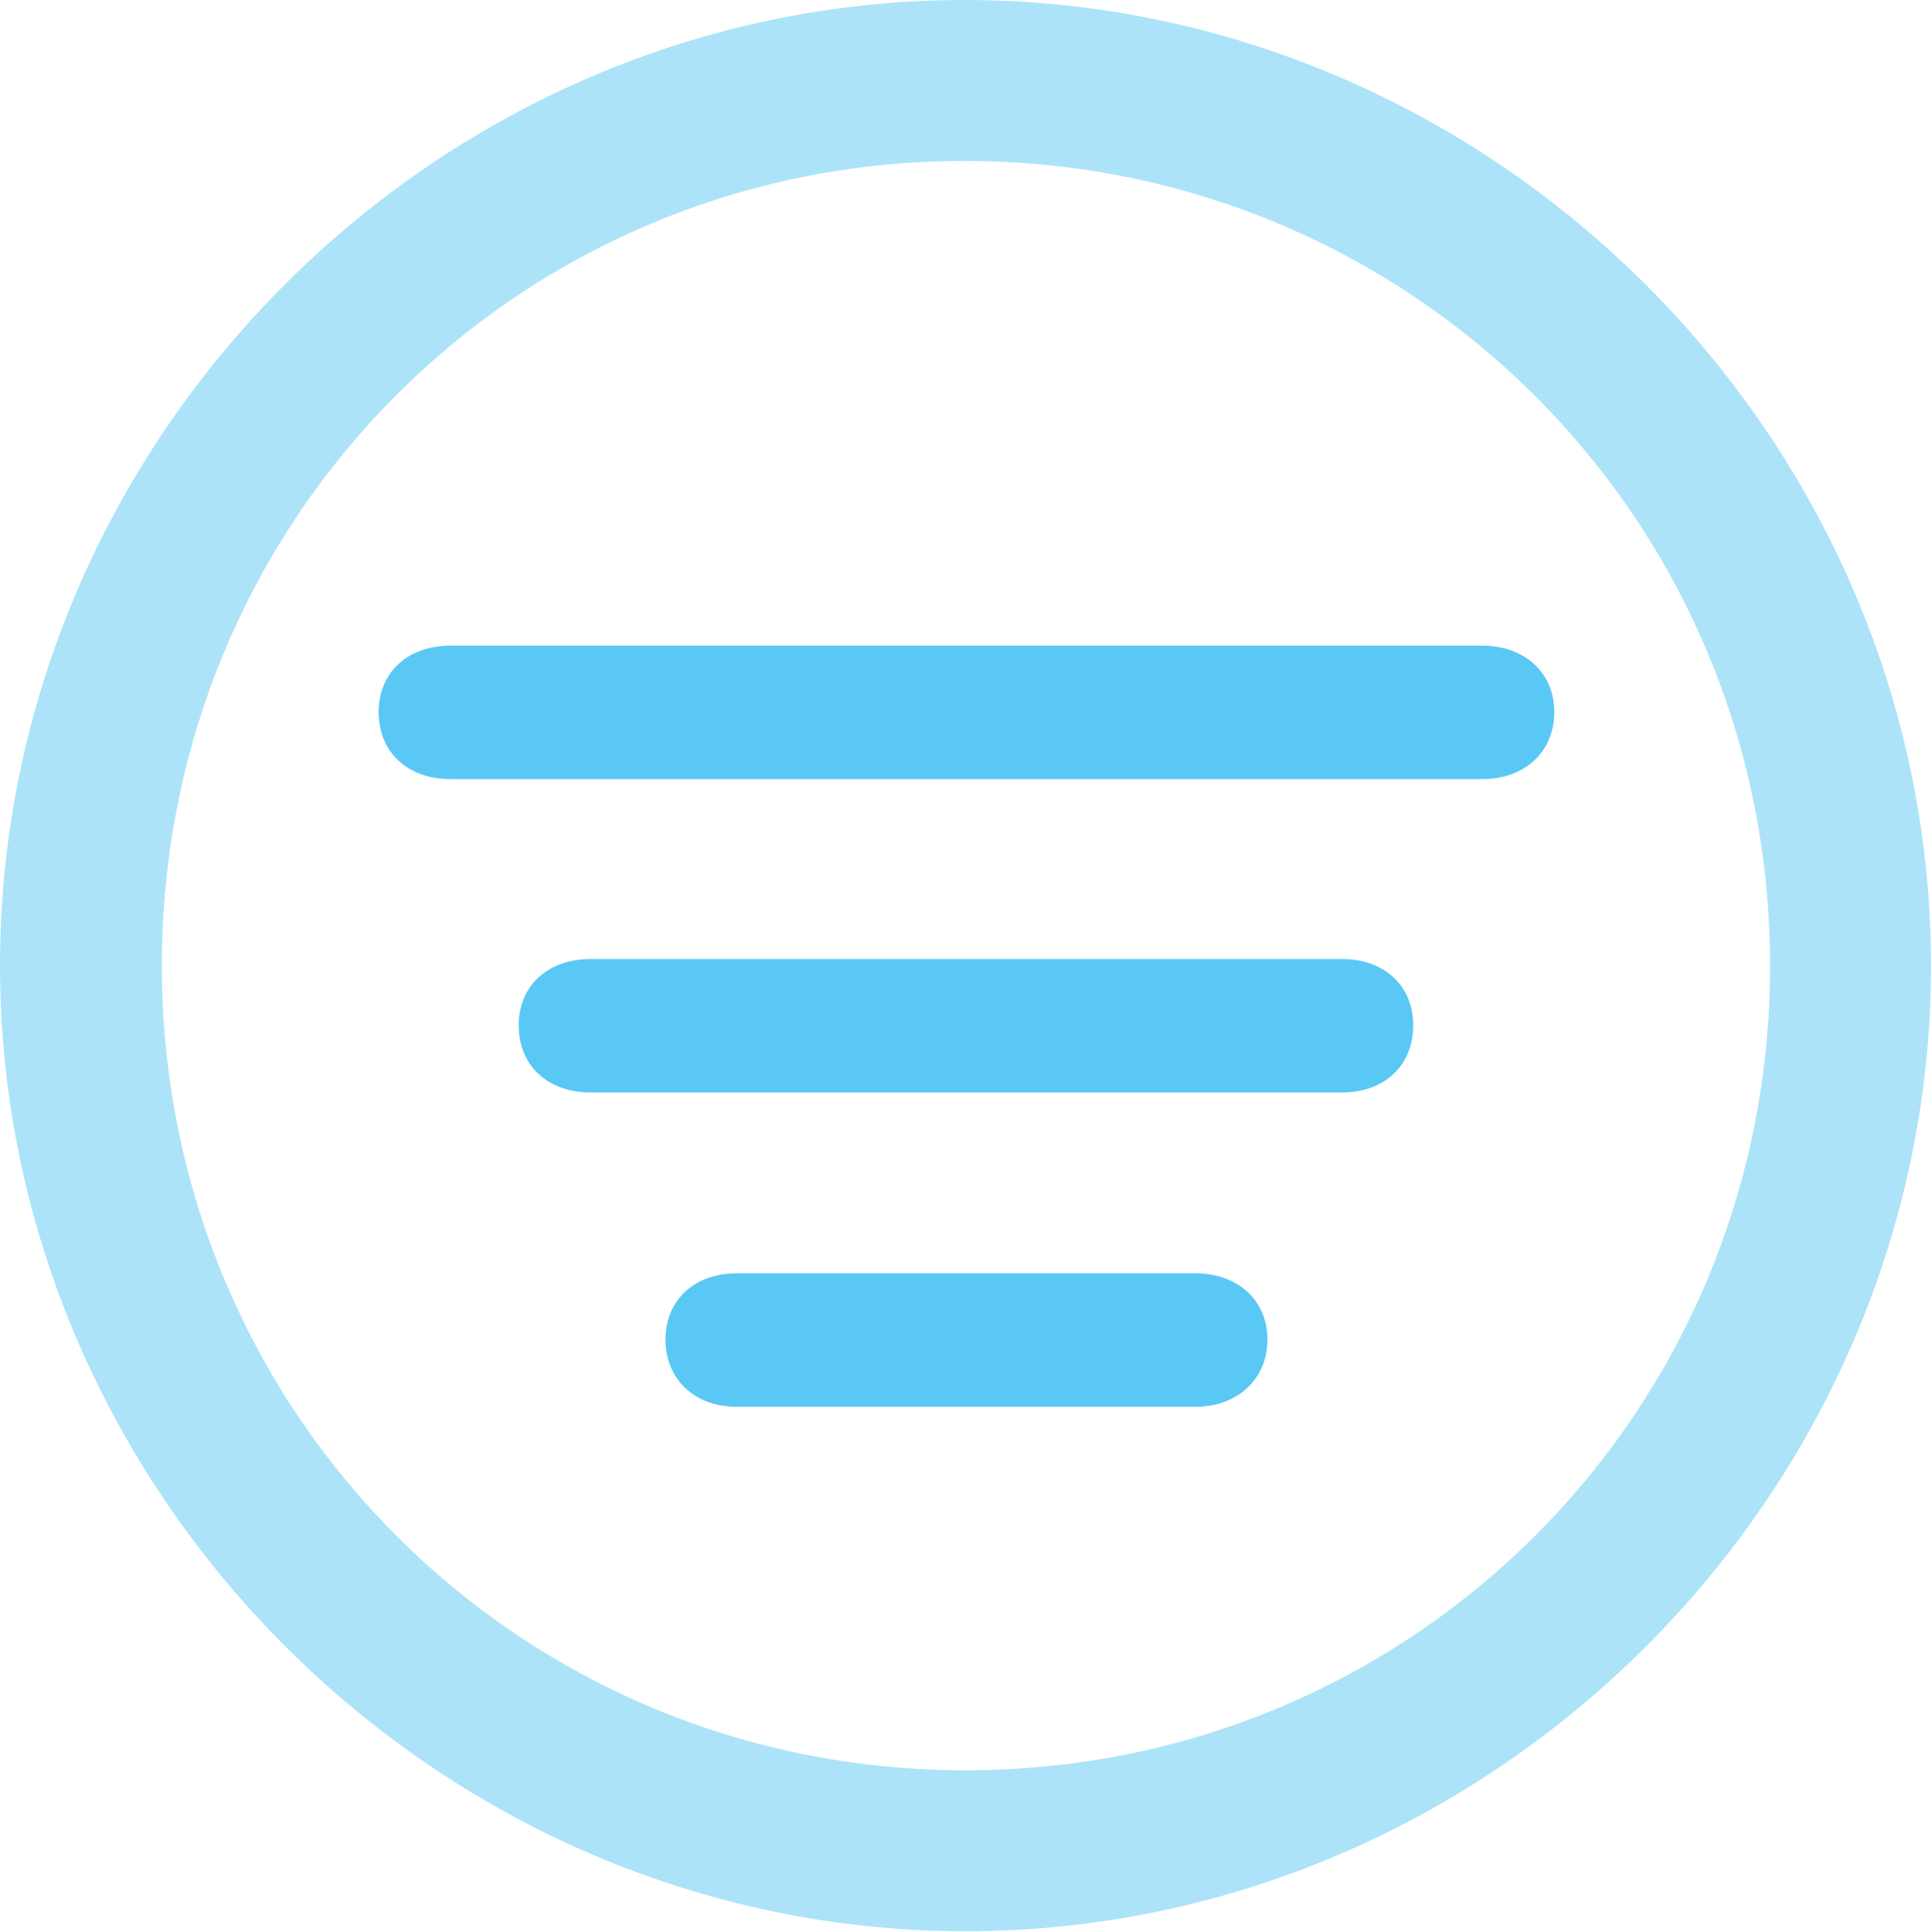 <?xml version="1.0" encoding="UTF-8"?>
<!--Generator: Apple Native CoreSVG 175.5-->
<!DOCTYPE svg
PUBLIC "-//W3C//DTD SVG 1.1//EN"
       "http://www.w3.org/Graphics/SVG/1.1/DTD/svg11.dtd">
<svg version="1.1" xmlns="http://www.w3.org/2000/svg" xmlns:xlink="http://www.w3.org/1999/xlink" width="24.902" height="24.915">
 <g>
  <rect height="24.915" opacity="0" width="24.902" x="0" y="0"/>
  <path d="M12.451 24.902C19.263 24.902 24.902 19.25 24.902 12.451C24.902 5.64 19.25 0 12.439 0C5.64 0 0 5.64 0 12.451C0 19.25 5.652 24.902 12.451 24.902ZM12.451 22.827C6.689 22.827 2.087 18.213 2.087 12.451C2.087 6.689 6.677 2.075 12.439 2.075C18.201 2.075 22.827 6.689 22.827 12.451C22.827 18.213 18.213 22.827 12.451 22.827Z" fill="#5ac8f5" fill-opacity="0.5"/>
  <path d="M5.811 10.046L19.116 10.046C19.653 10.046 20.044 9.705 20.044 9.18C20.044 8.667 19.653 8.325 19.116 8.325L5.811 8.325C5.261 8.325 4.883 8.667 4.883 9.18C4.883 9.705 5.261 10.046 5.811 10.046ZM7.617 14.087L17.31 14.087C17.847 14.087 18.225 13.745 18.225 13.22C18.225 12.707 17.847 12.366 17.31 12.366L7.617 12.366C7.068 12.366 6.689 12.707 6.689 13.22C6.689 13.745 7.068 14.087 7.617 14.087ZM9.497 18.14L15.418 18.14C15.955 18.14 16.345 17.786 16.345 17.273C16.345 16.76 15.955 16.419 15.418 16.419L9.497 16.419C8.96 16.419 8.582 16.76 8.582 17.273C8.582 17.786 8.96 18.14 9.497 18.14Z" fill="#5ac8f5"/>
 </g>
</svg>
